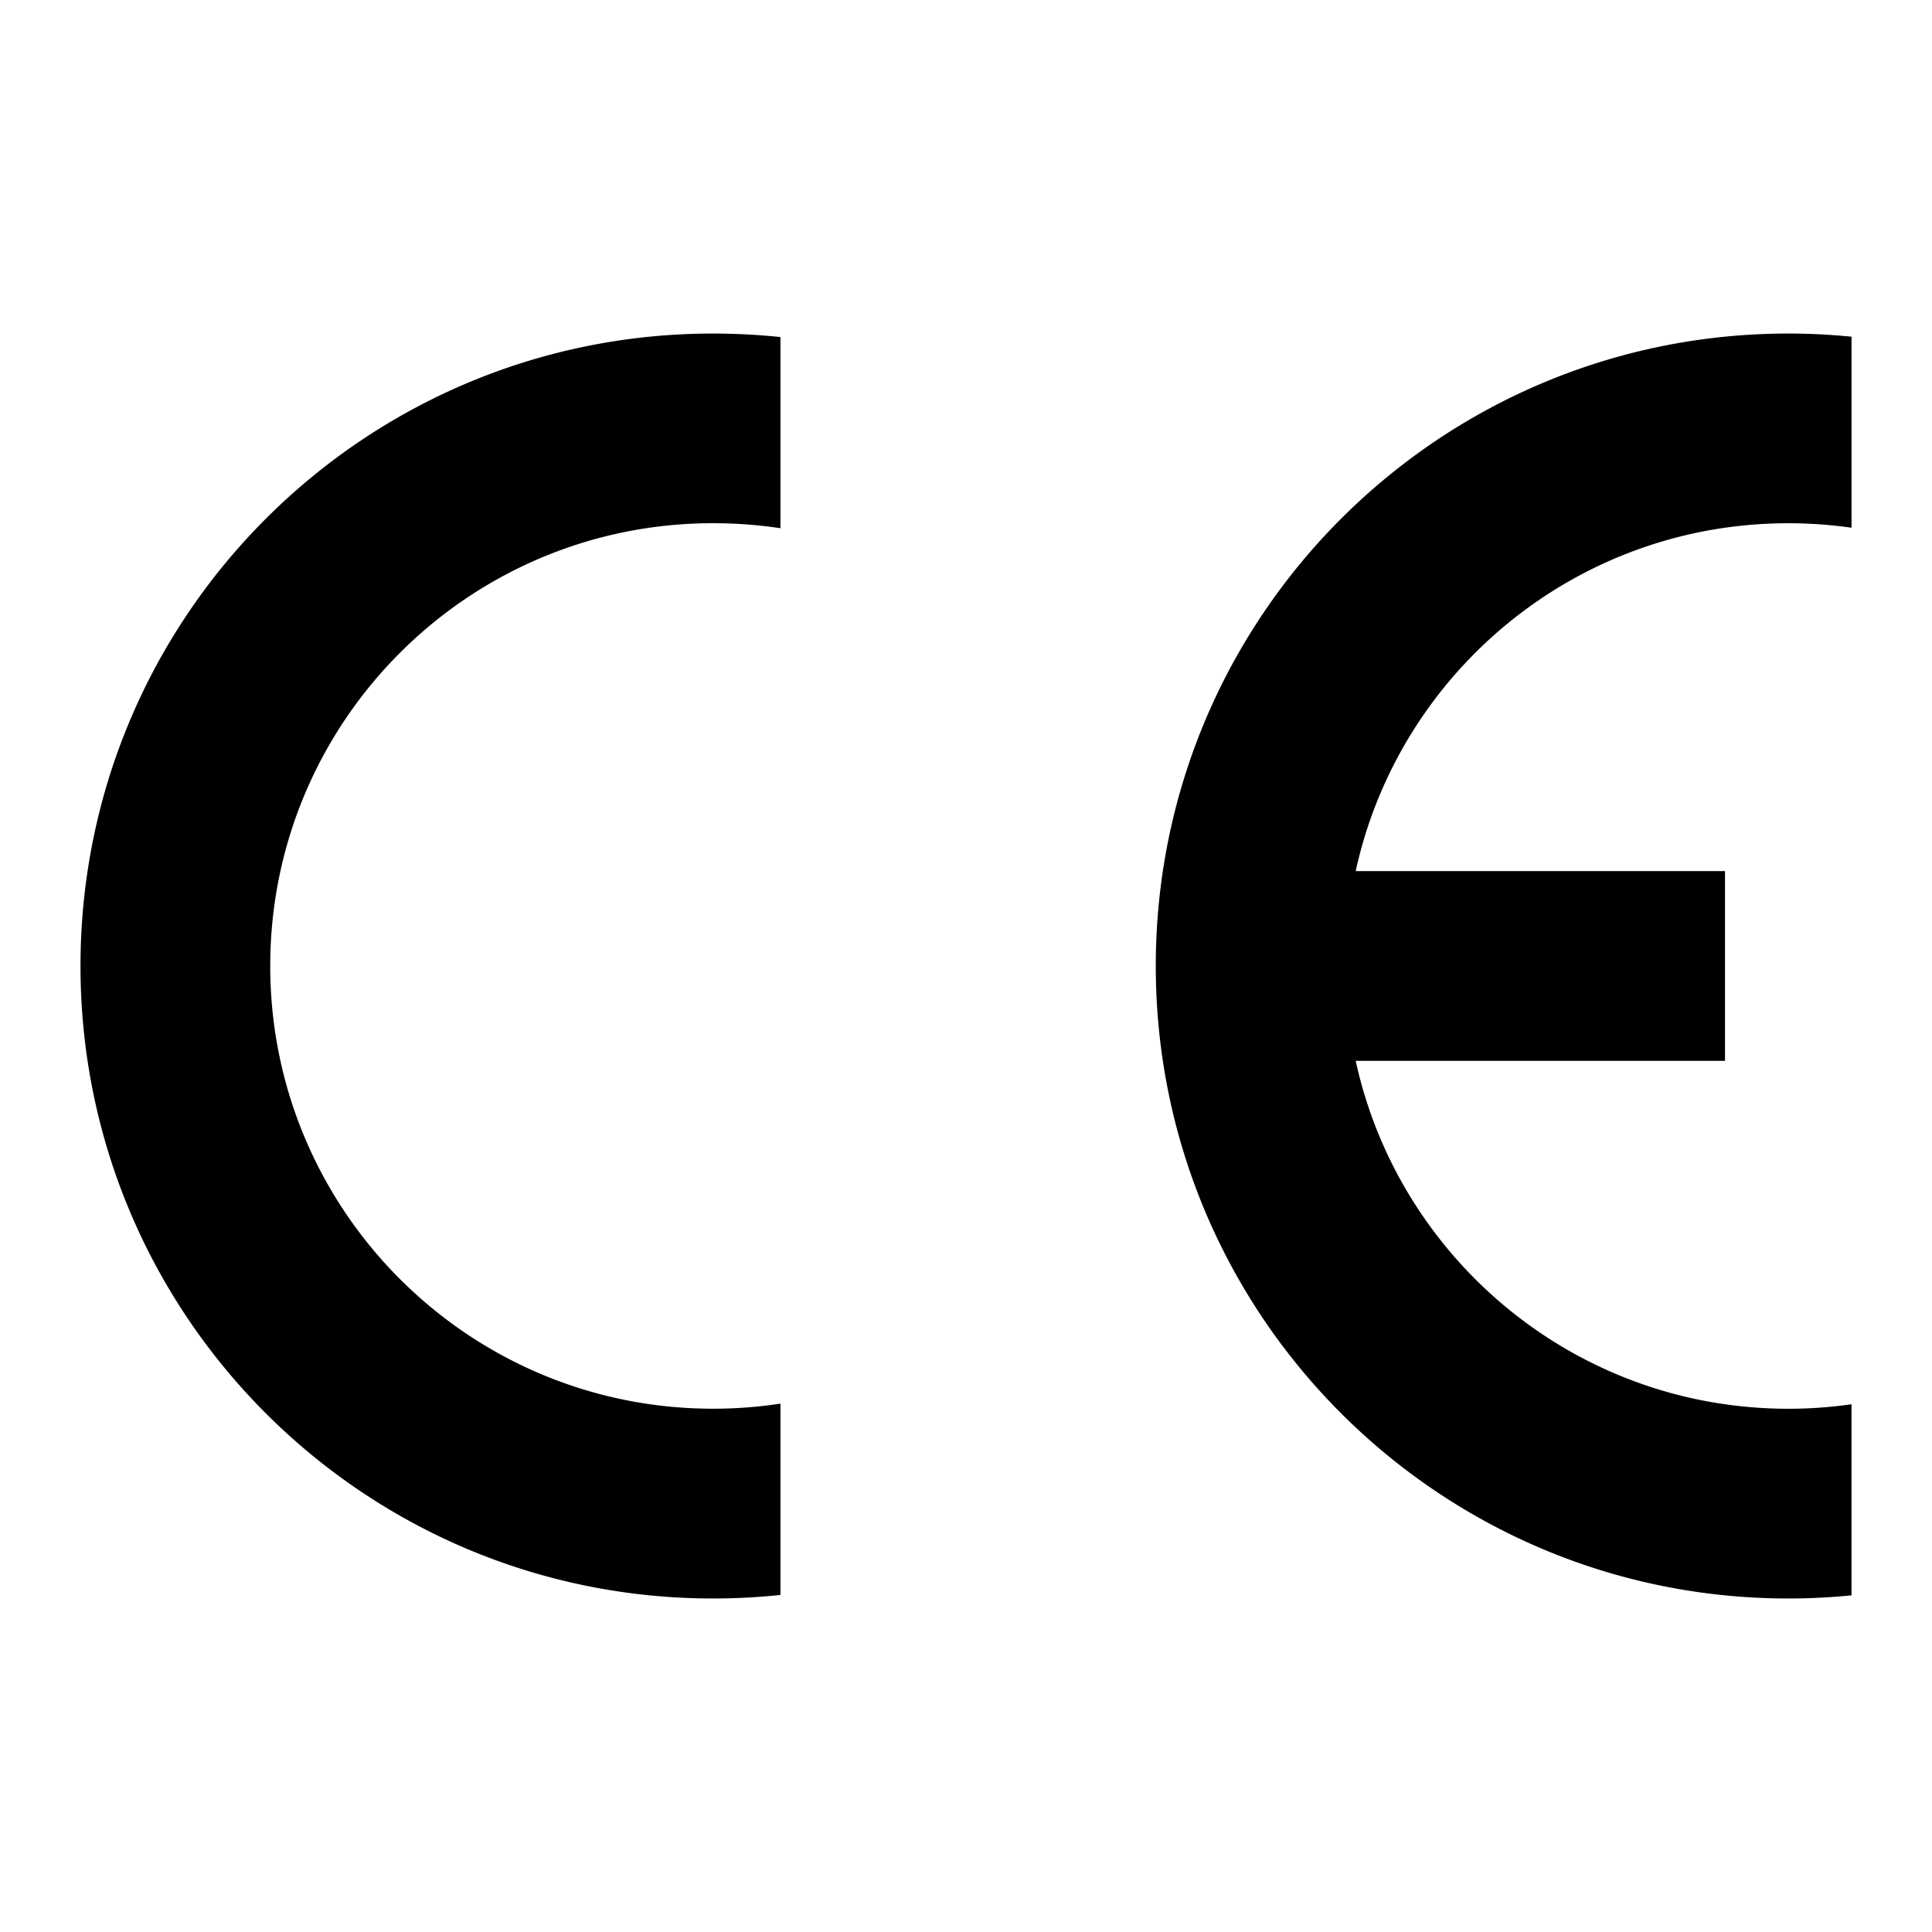 <svg viewBox="0 0 48 48" xmlns="http://www.w3.org/2000/svg">
  <path
    d="M46 39.638v-4.75a10.86 10.86 0 0 1-1.571.112c-5.266 0-9.668-3.7-10.747-8.643h9.175v-4.715h-9.175C34.76 16.7 39.162 13 44.429 13c.533 0 1.058.038 1.572.111V8.365a15.906 15.906 0 0 0-1.572-.078c-8.68 0-15.714 7.035-15.714 15.713 0 8.679 7.035 15.714 15.714 15.714.53 0 1.054-.026 1.572-.078v.002ZM2 24c0 8.68 7.035 15.714 15.714 15.714.566 0 1.125-.03 1.676-.088v-4.753a11.09 11.09 0 0 1-1.676.126c-6.075 0-11-4.925-11-11 0-6.076 4.925-11 11-11 .57 0 1.13.042 1.676.125v-4.75c-.55-.057-1.11-.087-1.676-.087C9.035 8.287 2 15.322 2 24Z"
  />
</svg>
